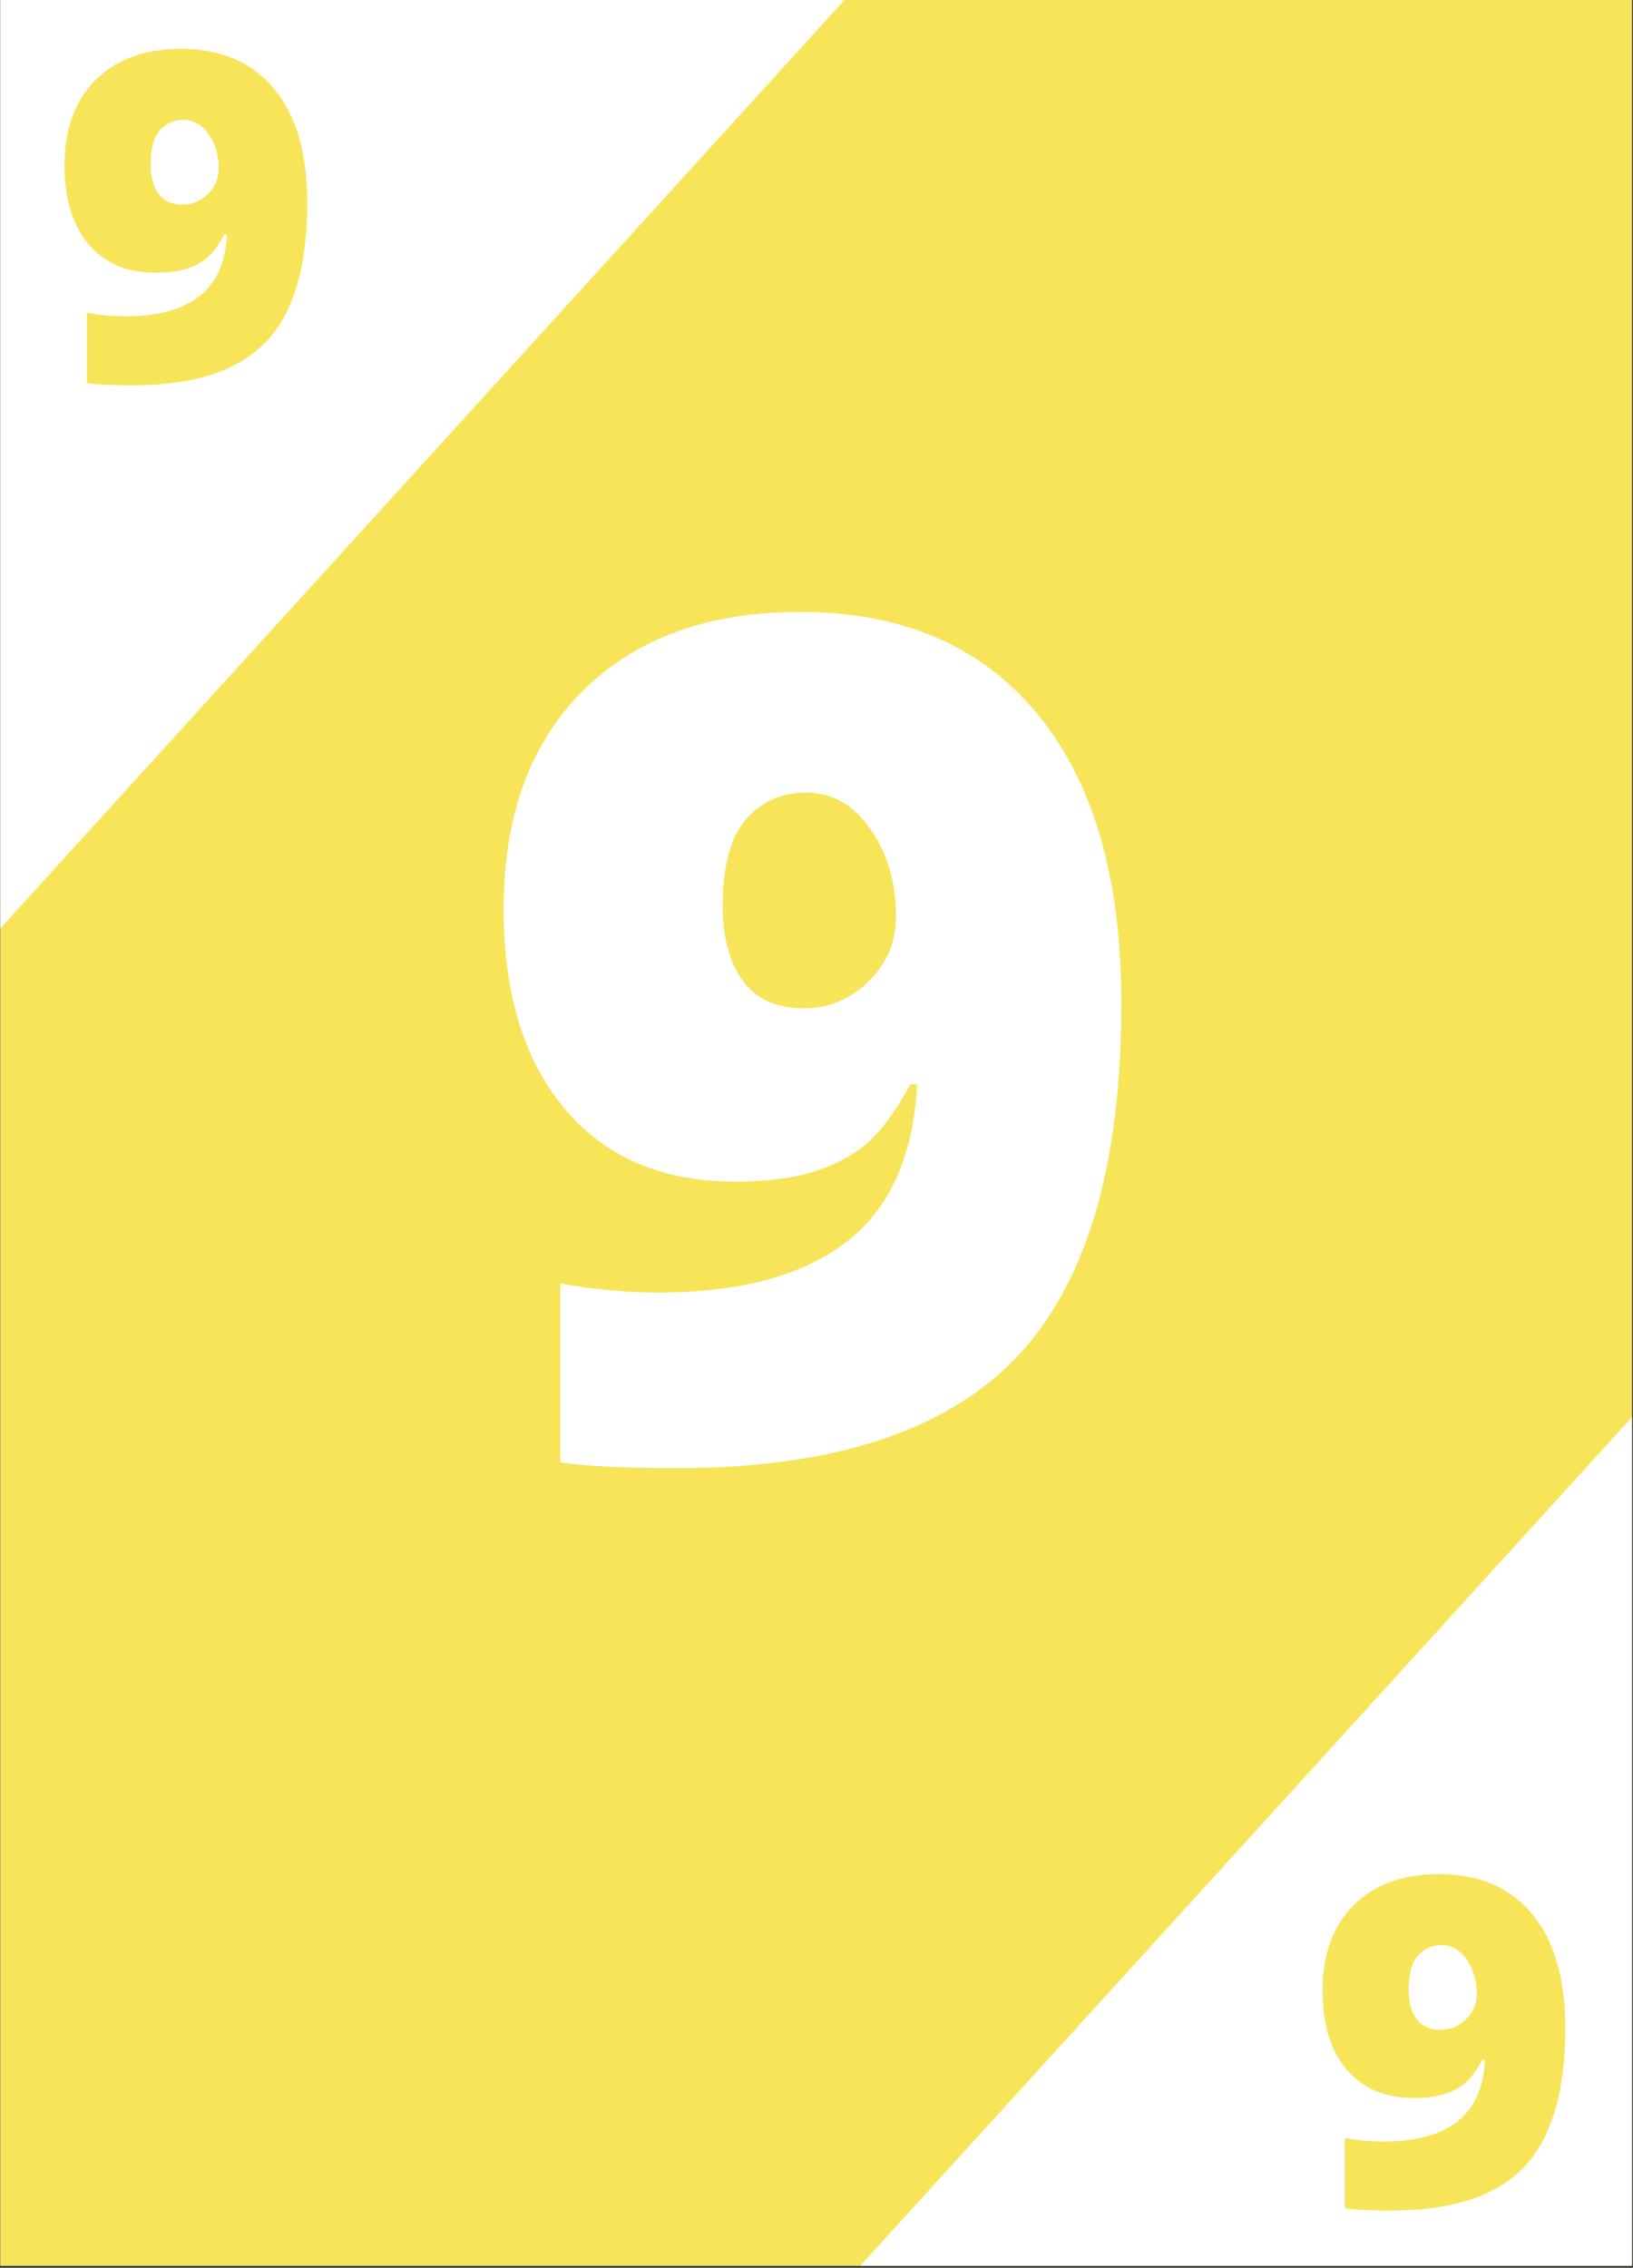 <?xml version="1.0" encoding="UTF-8"?>
<svg xmlns="http://www.w3.org/2000/svg" xmlns:xlink="http://www.w3.org/1999/xlink" width="582.75pt" height="809.25pt" viewBox="0 0 582.75 809.25" version="1.2">
<rect x="0" y="0" width="582.75" height="809.25" fill="#333333" stroke="none"/>
<defs>
<g>
<symbol overflow="visible" id="glyph0-0">
<path style="stroke:none;" d="M 35.516 -298.391 L 207.375 -298.391 L 207.375 0 L 35.516 0 Z M 56.938 -21.234 L 185.938 -21.234 L 185.938 -277.172 L 56.938 -277.172 Z M 56.938 -21.234 "/>
</symbol>
<symbol overflow="visible" id="glyph0-1">
<path style="stroke:none;" d="M 231.25 -161.859 C 231.25 -103.484 218.66 -61.234 193.484 -35.109 C 168.316 -8.984 128.039 4.078 72.656 4.078 C 54.426 4.078 40.551 3.398 31.031 2.047 L 31.031 -61.844 C 42.727 -59.664 54.426 -58.578 66.125 -58.578 C 94.977 -58.578 117.227 -64.531 132.875 -76.438 C 148.52 -88.344 157.023 -107.156 158.391 -132.875 L 155.938 -132.875 C 150.625 -123.07 145.383 -115.992 140.219 -111.641 C 135.051 -107.285 128.723 -103.953 121.234 -101.641 C 113.754 -99.328 104.438 -98.172 93.281 -98.172 C 67.426 -98.172 47.219 -106.812 32.656 -124.094 C 18.094 -141.375 10.812 -165.188 10.812 -195.531 C 10.812 -228.594 20.234 -254.508 39.078 -273.281 C 57.93 -292.062 83.754 -301.453 116.547 -301.453 C 153.004 -301.453 181.234 -289.344 201.234 -265.125 C 221.242 -240.906 231.25 -206.484 231.25 -161.859 Z M 118.781 -236.969 C 109.938 -236.969 102.758 -233.77 97.25 -227.375 C 91.738 -220.977 88.984 -210.703 88.984 -196.547 C 88.984 -185.391 91.363 -176.508 96.125 -169.906 C 100.895 -163.312 108.176 -160.016 117.969 -160.016 C 126.812 -160.016 134.5 -163.211 141.031 -169.609 C 147.562 -176.004 150.828 -183.691 150.828 -192.672 C 150.828 -204.785 147.801 -215.195 141.75 -223.906 C 135.695 -232.613 128.039 -236.969 118.781 -236.969 Z M 118.781 -236.969 "/>
</symbol>
<symbol overflow="visible" id="glyph1-0">
<path style="stroke:none;" d="M 13.953 -117.234 L 81.469 -117.234 L 81.469 0 L 13.953 0 Z M 22.375 -8.344 L 73.062 -8.344 L 73.062 -108.906 L 22.375 -108.906 Z M 22.375 -8.344 "/>
</symbol>
<symbol overflow="visible" id="glyph1-1">
<path style="stroke:none;" d="M 90.859 -63.594 C 90.859 -40.656 85.91 -24.051 76.016 -13.781 C 66.129 -3.52 50.305 1.609 28.547 1.609 C 21.379 1.609 15.926 1.336 12.188 0.797 L 12.188 -24.297 C 16.781 -23.441 21.379 -23.016 25.984 -23.016 C 37.316 -23.016 46.055 -25.352 52.203 -30.031 C 58.348 -34.707 61.691 -42.098 62.234 -52.203 L 61.266 -52.203 C 59.18 -48.359 57.125 -45.578 55.094 -43.859 C 53.062 -42.148 50.57 -40.844 47.625 -39.938 C 44.688 -39.031 41.023 -38.578 36.641 -38.578 C 26.484 -38.578 18.547 -41.969 12.828 -48.75 C 7.109 -55.539 4.25 -64.898 4.25 -76.828 C 4.25 -89.816 7.953 -100 15.359 -107.375 C 22.766 -114.75 32.91 -118.438 45.797 -118.438 C 60.117 -118.438 71.207 -113.676 79.062 -104.156 C 86.926 -94.645 90.859 -81.125 90.859 -63.594 Z M 46.672 -93.109 C 43.191 -93.109 40.367 -91.848 38.203 -89.328 C 36.047 -86.816 34.969 -82.781 34.969 -77.219 C 34.969 -72.844 35.898 -69.359 37.766 -66.766 C 39.641 -64.172 42.5 -62.875 46.344 -62.875 C 49.82 -62.875 52.844 -64.129 55.406 -66.641 C 57.977 -69.148 59.266 -72.172 59.266 -75.703 C 59.266 -80.461 58.07 -84.551 55.688 -87.969 C 53.312 -91.395 50.305 -93.109 46.672 -93.109 Z M 46.672 -93.109 "/>
</symbol>
</g>
<clipPath id="clip1">
  <path d="M 0.145 0 L 582.355 0 L 582.355 808.5 L 0.145 808.5 Z M 0.145 0 "/>
</clipPath>
<clipPath id="clip2">
  <path d="M 0.145 0 L 325 0 L 325 358 L 0.145 358 Z M 0.145 0 "/>
</clipPath>
<clipPath id="clip3">
  <path d="M 283 450 L 582.355 450 L 582.355 808.5 L 283 808.5 Z M 283 450 "/>
</clipPath>
</defs>
<g id="surface1">
<g clip-path="url(#clip1)" clip-rule="nonzero">
<path style=" stroke:none;fill-rule:nonzero;fill:rgb(100%,100%,100%);fill-opacity:1;" d="M 0.145 0 L 582.605 0 L 582.605 808.848 L 0.145 808.848 Z M 0.145 0 "/>
<path style=" stroke:none;fill-rule:nonzero;fill:rgb(97.249%,89.409%,34.9%);fill-opacity:1;" d="M 0.145 0 L 582.605 0 L 582.605 808.848 L 0.145 808.848 Z M 0.145 0 "/>
</g>
<g clip-path="url(#clip2)" clip-rule="nonzero">
<path style=" stroke:none;fill-rule:nonzero;fill:rgb(100%,100%,100%);fill-opacity:1;" d="M 87.352 -241.715 L 324.82 -25.785 L -24.094 357.926 L -261.559 141.992 Z M 87.352 -241.715 "/>
</g>
<g clip-path="url(#clip3)" clip-rule="nonzero">
<path style=" stroke:none;fill-rule:nonzero;fill:rgb(100%,100%,100%);fill-opacity:1;" d="M 632.434 450.648 L 869.902 666.582 L 520.992 1050.289 L 283.523 834.359 Z M 632.434 450.648 "/>
</g>
<g style="fill:rgb(100%,100%,100%);fill-opacity:1;">
  <use xlink:href="#glyph0-1" x="168.913" y="519.816"/>
</g>
<g style="fill:rgb(97.249%,89.409%,34.9%);fill-opacity:1;">
  <use xlink:href="#glyph1-1" x="18.792" y="135.886"/>
</g>
<g style="fill:rgb(97.249%,89.409%,34.9%);fill-opacity:1;">
  <use xlink:href="#glyph1-1" x="467.724" y="787.216"/>
</g>
</g>
</svg>
